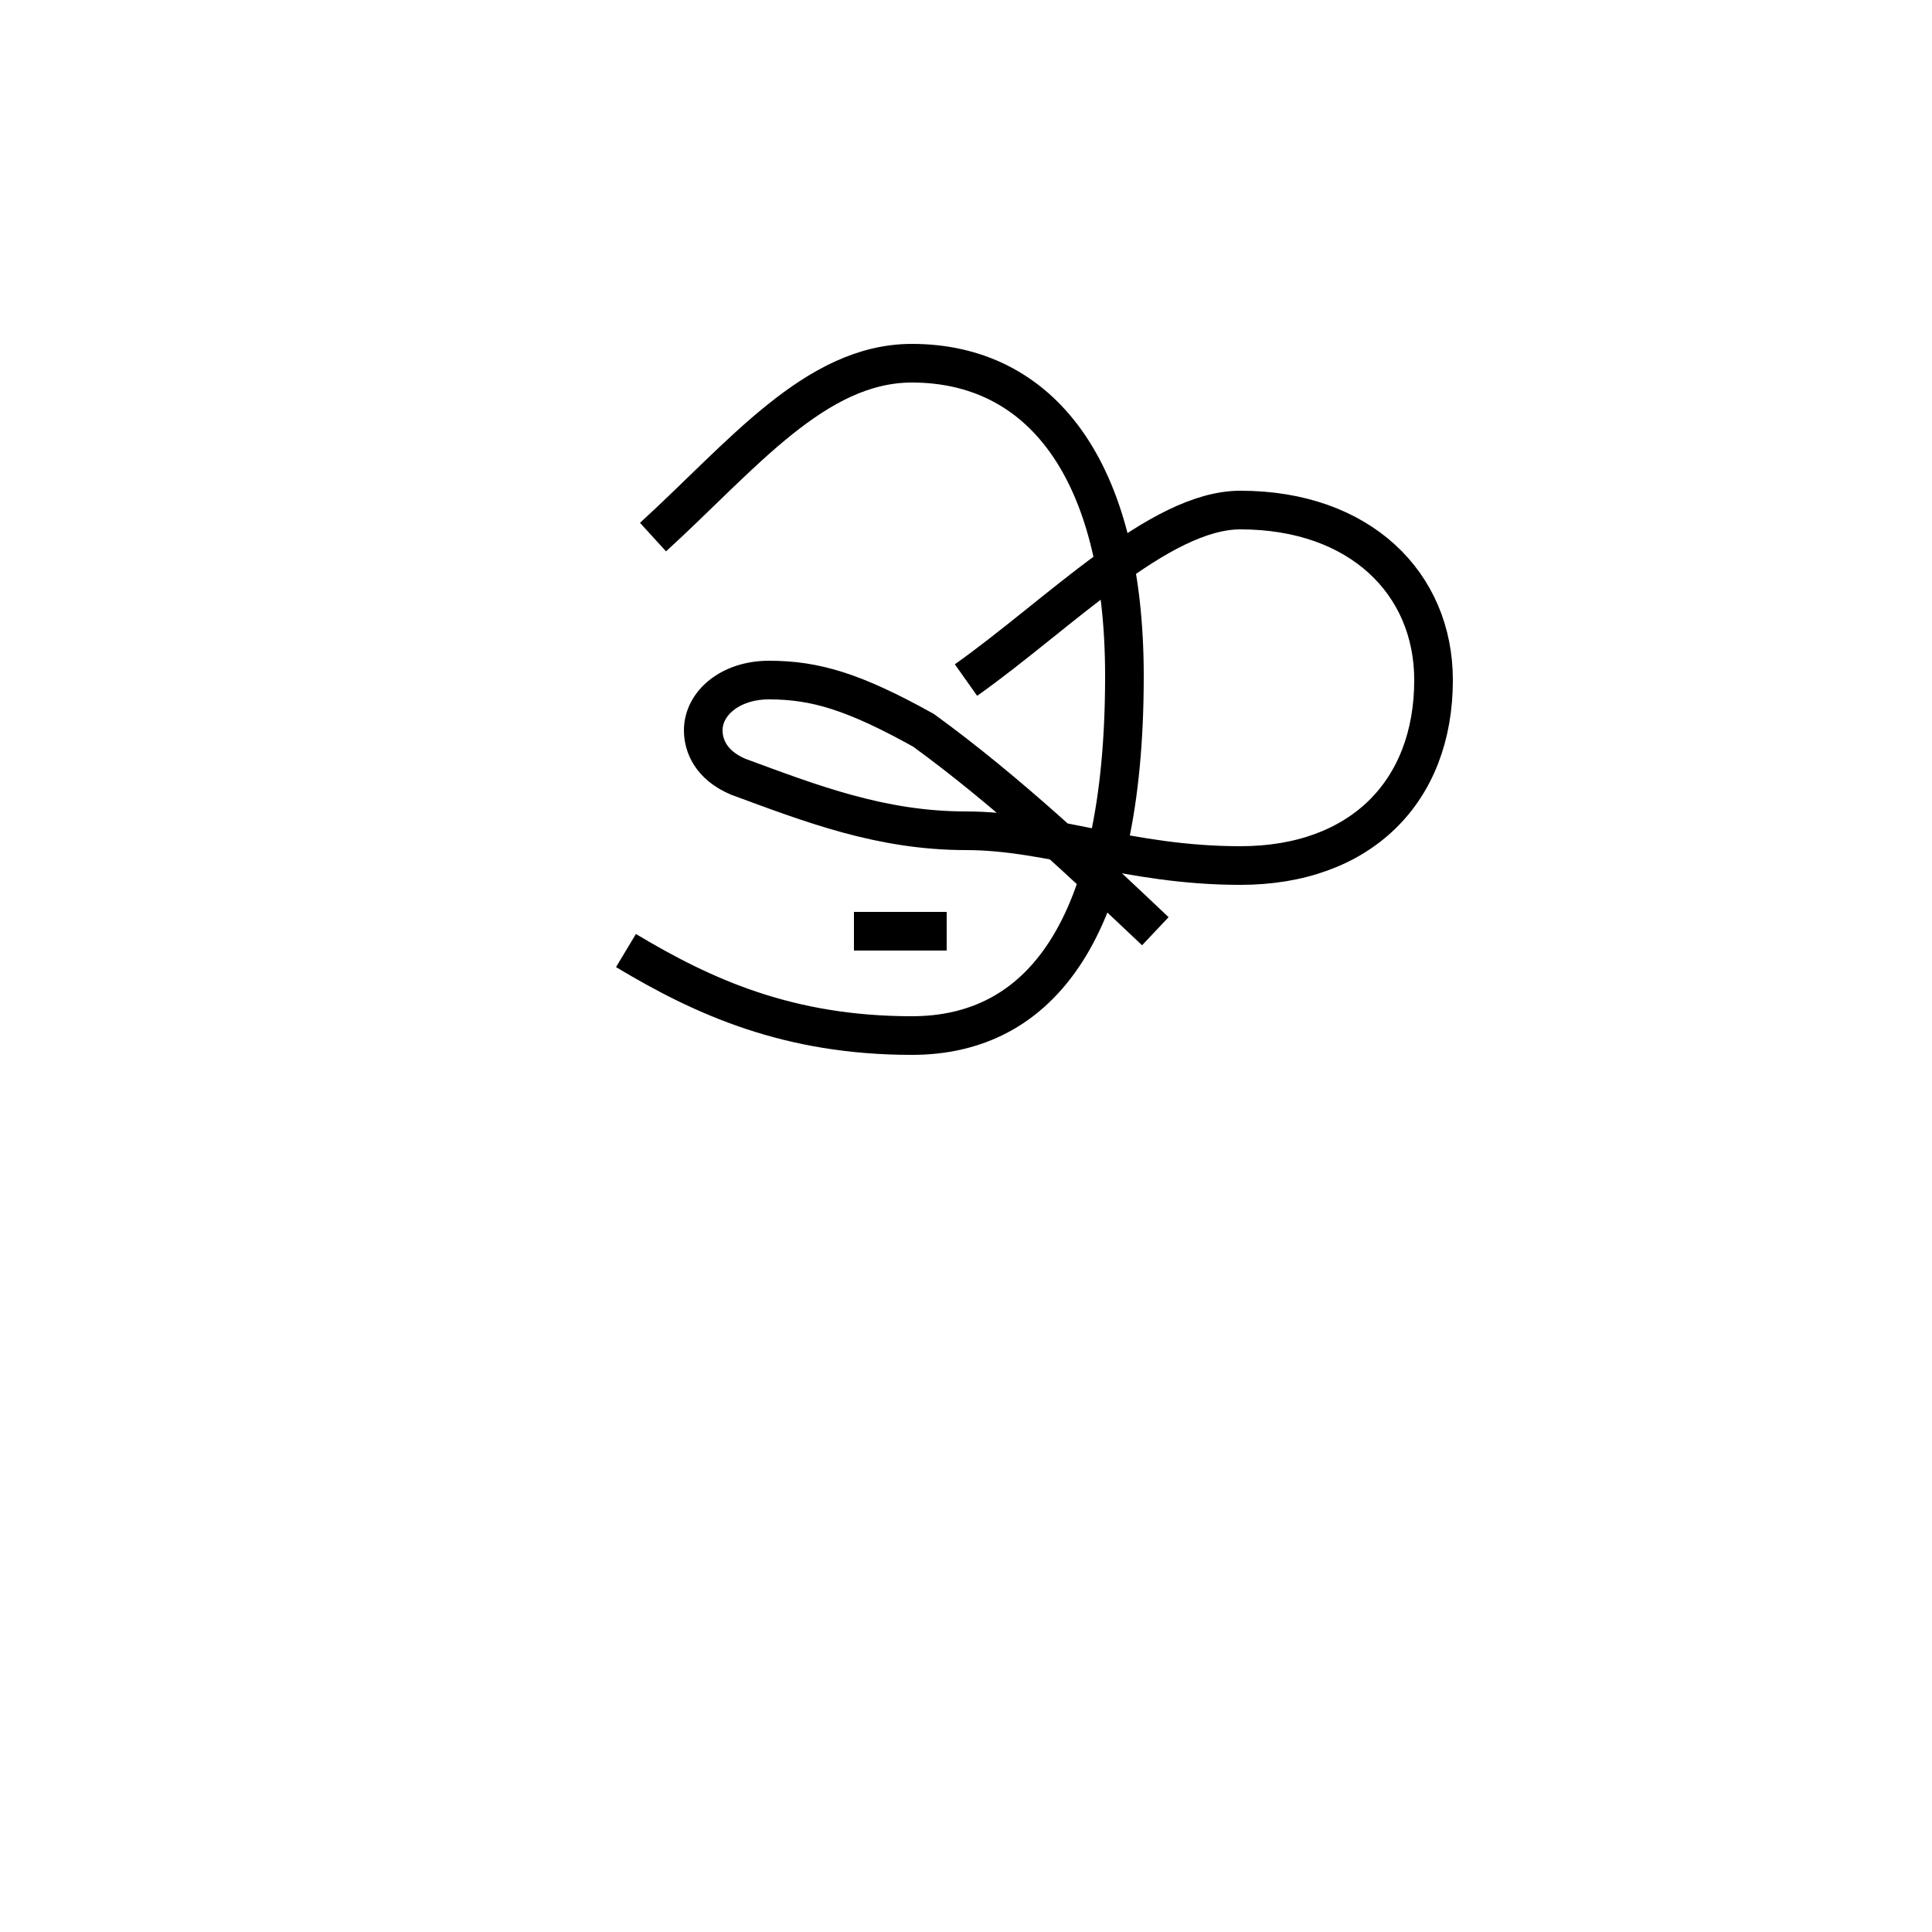 <?xml version='1.0' encoding='utf8'?>
<svg viewBox="0.0 -44.0 50.0 50.0" version="1.1" xmlns="http://www.w3.org/2000/svg">
<rect x="0.0" y="-44.0" width="50.0" height="50.0" fill="#808080" stroke="none"/>
<rect x="-1000" y="-1000" width="2000" height="2000" stroke="white" fill="white"/>
<g style="fill:none; stroke:#000000;  stroke-width:1">
<path d="M 16.9 30.1 C 19.2 32.2 21.1 34.6 23.6 34.6 C 26.9 34.6 29.1 31.9 29.1 26.5 C 29.1 19.9 26.9 17.2 23.6 17.2 C 20.4 17.2 18.2 18.2 16.2 19.4 M 24.5 19.9 L 22.1 19.9 M 25.0 26.4 C 27.4 28.1 30.0 30.8 32.1 30.8 C 35.2 30.8 37.1 28.9 37.1 26.4 C 37.1 23.5 35.2 21.6 32.1 21.6 C 29.2 21.6 27.2 22.5 25.0 22.5 C 22.8 22.5 21.0 23.2 19.1 23.9 C 18.4 24.2 18.2 24.7 18.2 25.1 C 18.2 25.8 18.9 26.4 19.9 26.4 C 21.1 26.4 22.1 26.1 23.9 25.1 C 26.1 23.5 28.1 21.6 29.9 19.9 " transform="scale(1, -1)" />
</g>
</svg>